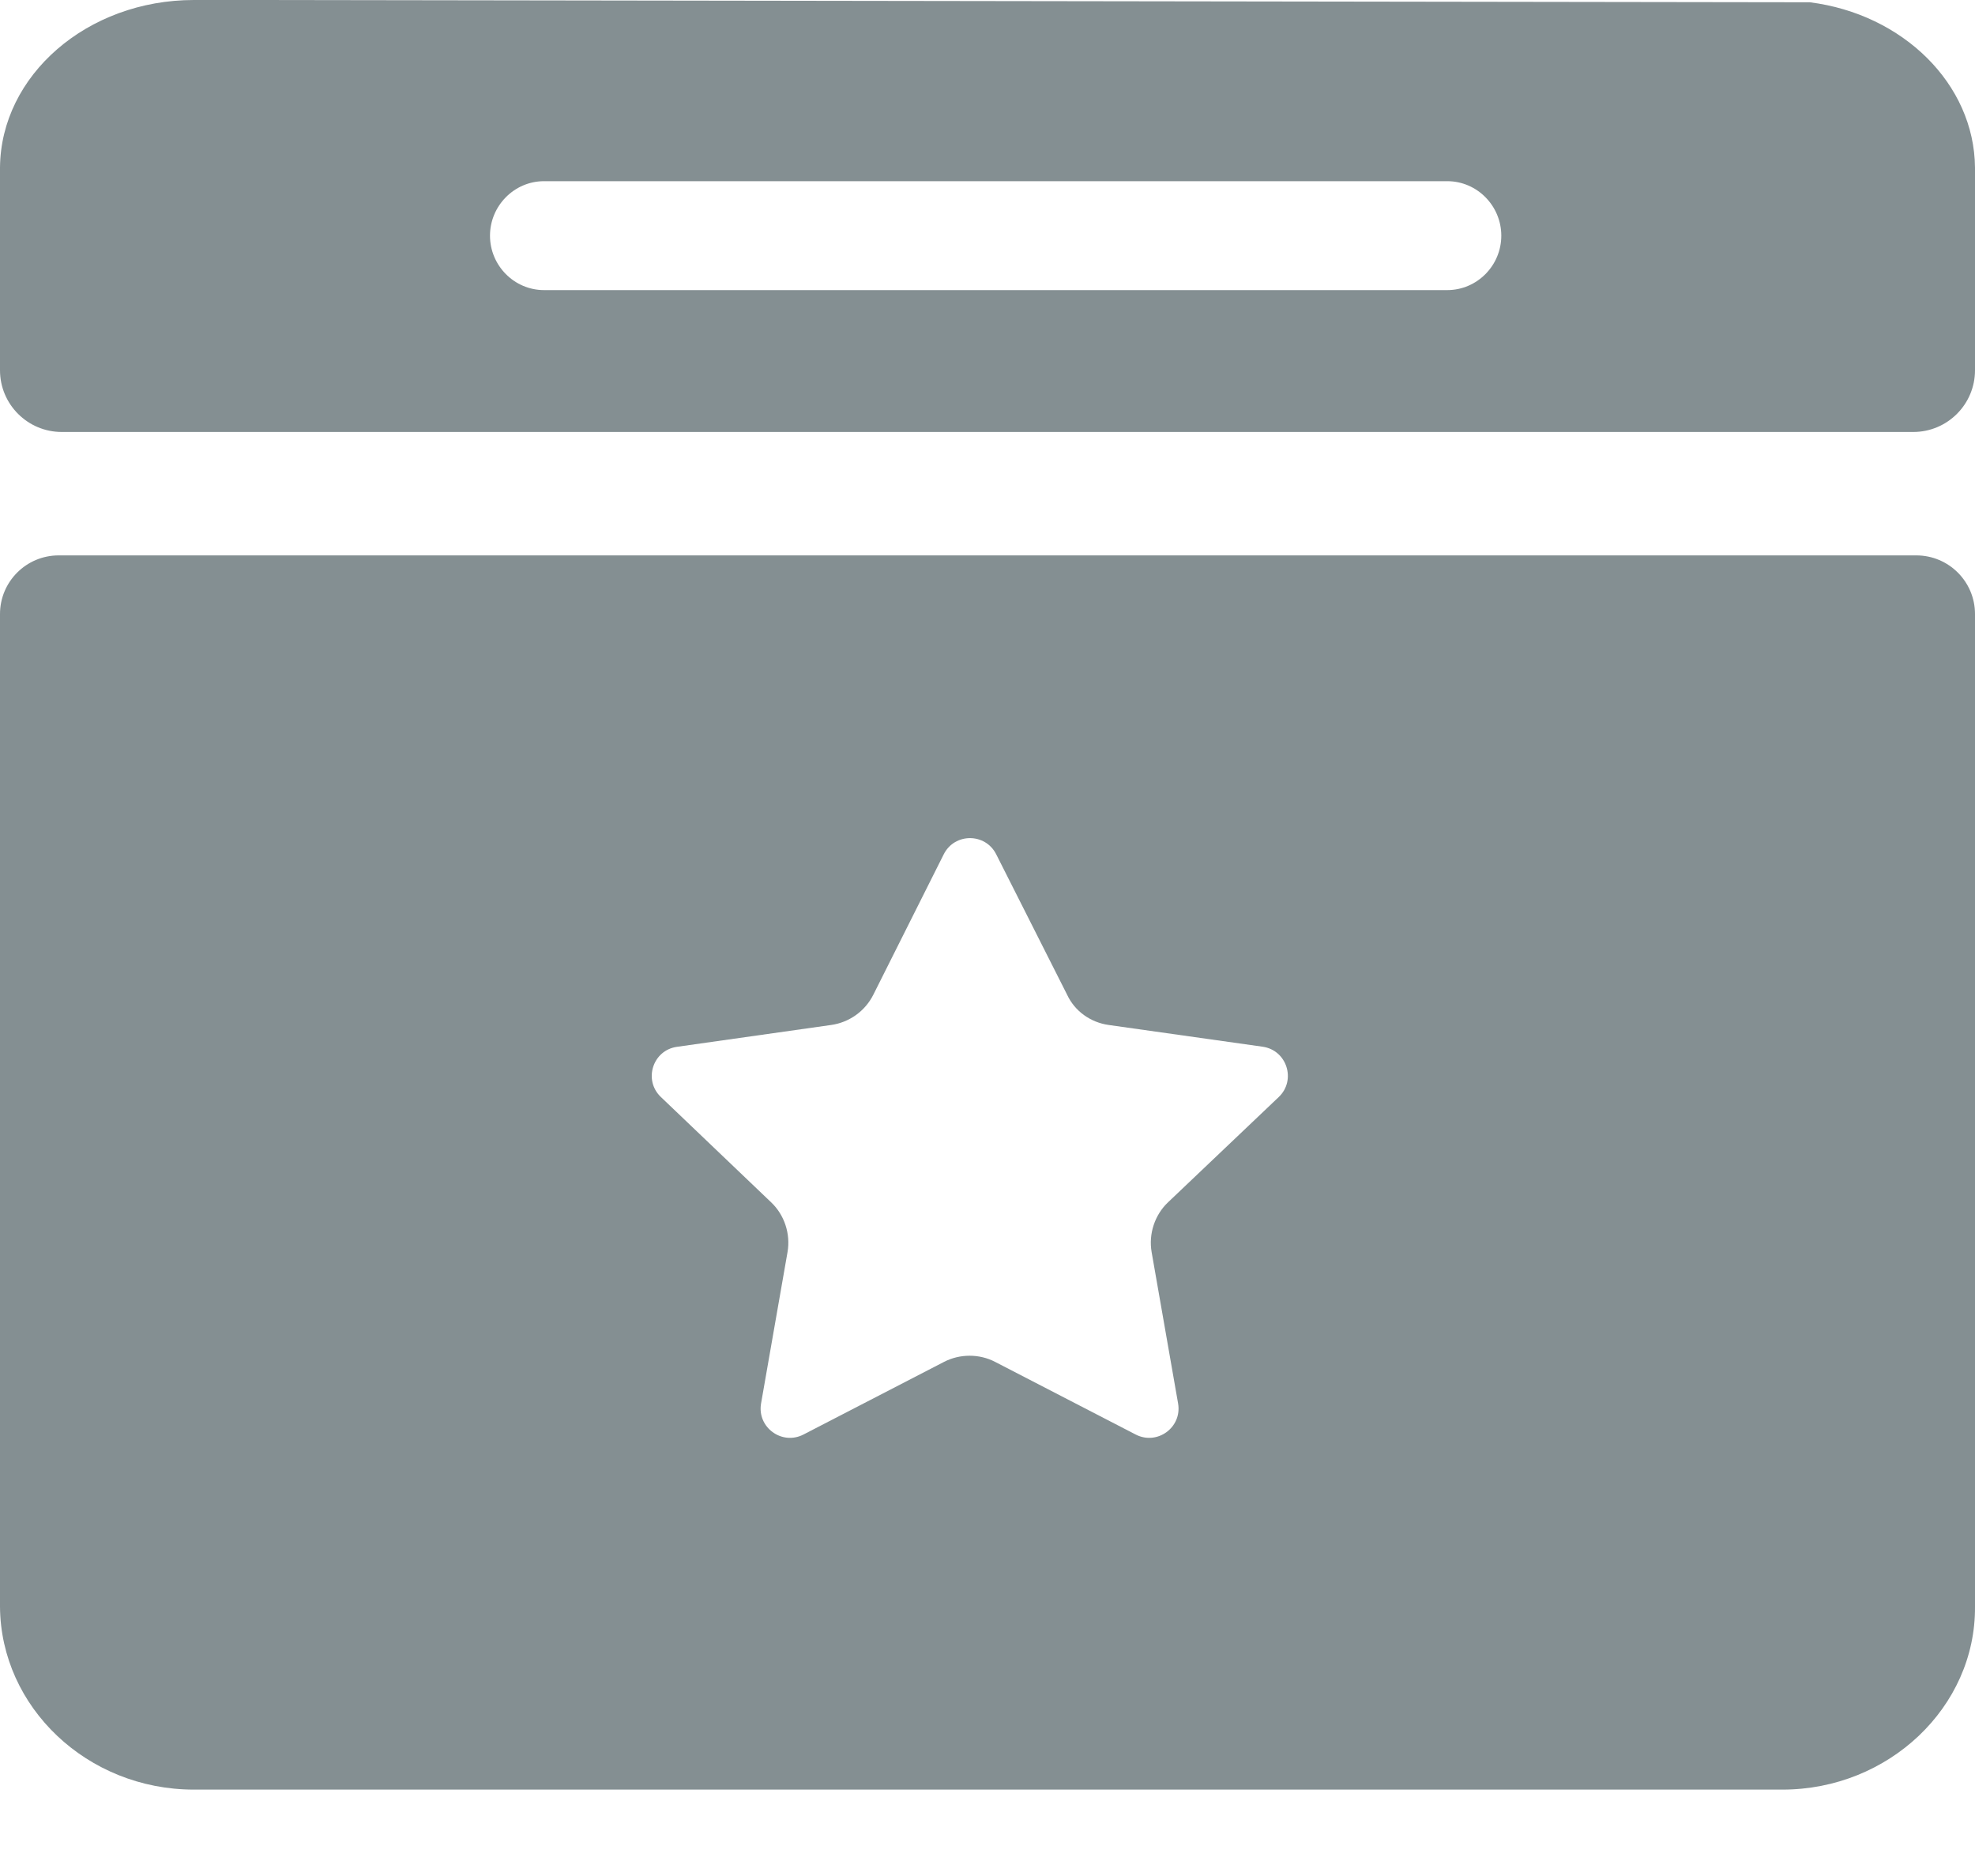 <svg width="20" height="19" viewBox="0 0 20 19" fill="none" xmlns="http://www.w3.org/2000/svg">
<path fill-rule="evenodd" clip-rule="evenodd" d="M18.294 0.023H18.327C19.269 0.142 19.993 0.849 20 1.698V3.75C20 4.095 19.72 4.375 19.375 4.375H0.625C0.28 4.375 0 4.095 0 3.75V1.698C0.007 0.763 0.883 0 1.963 0H2.642L18.294 0.023ZM4.962 2.387C4.962 2.085 5.207 1.835 5.509 1.835H14.656C14.958 1.835 15.203 2.085 15.203 2.387C15.203 2.689 14.958 2.938 14.656 2.938H5.509C5.207 2.938 4.962 2.689 4.962 2.387ZM1.963 18.125H18.05C19.124 18.125 20.007 17.29 20 16.273V6.219C20 5.891 19.734 5.625 19.406 5.625H0.594C0.266 5.625 0 5.891 0 6.219V16.273C0.007 17.29 0.883 18.125 1.963 18.125ZM7.975 12.681L7.707 14.214C7.665 14.456 7.918 14.641 8.136 14.529L9.56 13.793C9.72 13.71 9.918 13.71 10.077 13.793L11.501 14.529C11.719 14.641 11.972 14.456 11.93 14.214L11.662 12.681C11.63 12.496 11.694 12.304 11.828 12.177L12.949 11.111C13.129 10.94 13.032 10.636 12.786 10.601L11.228 10.381C11.042 10.355 10.883 10.24 10.806 10.074L10.088 8.652C9.978 8.434 9.667 8.434 9.557 8.652L8.844 10.074C8.761 10.24 8.601 10.355 8.416 10.381L6.856 10.602C6.61 10.636 6.513 10.939 6.692 11.11L7.809 12.177C7.943 12.304 8.007 12.496 7.975 12.681Z" fill="#848F92"/>
</svg>
